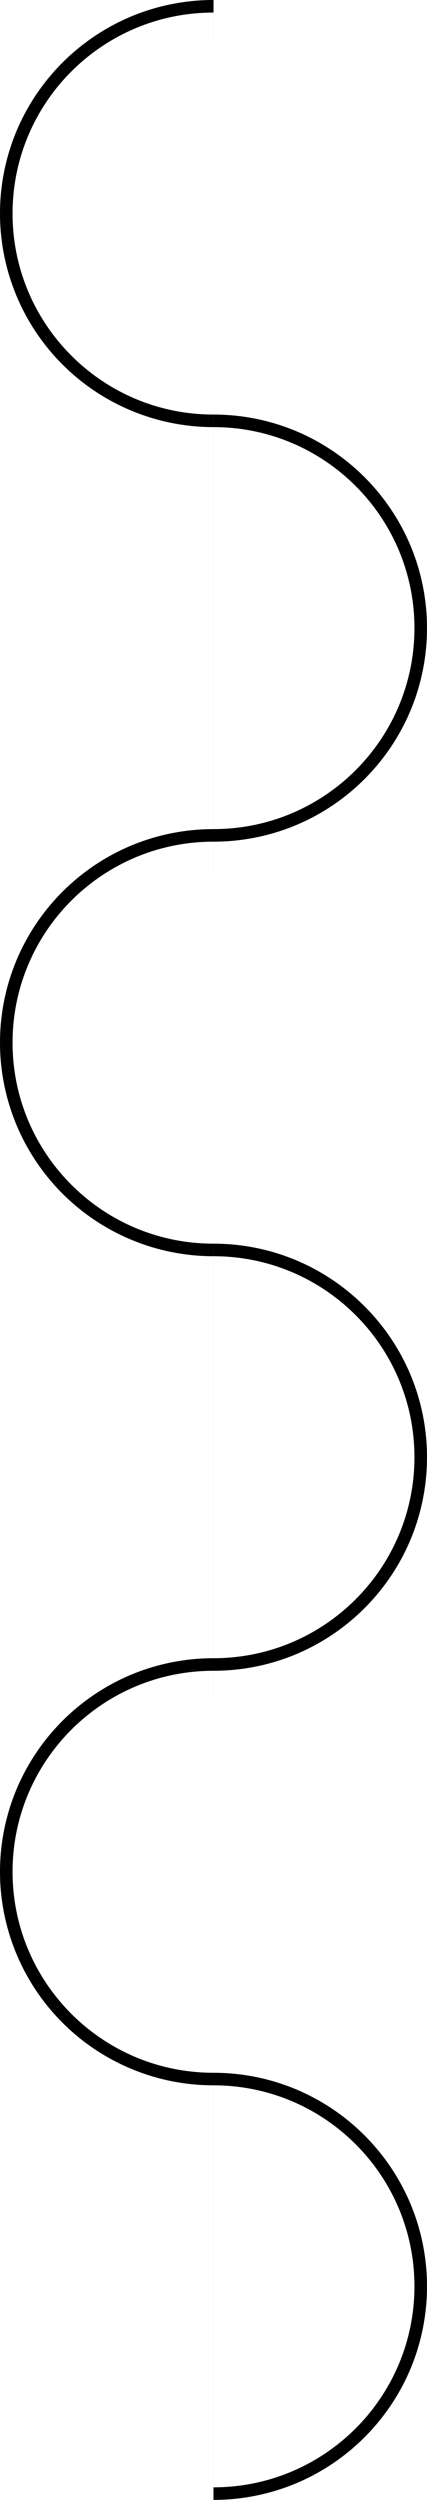 <?xml version="1.0" standalone="no"?><!-- Generator: Gravit.io --><svg xmlns="http://www.w3.org/2000/svg" xmlns:xlink="http://www.w3.org/1999/xlink" style="isolation:isolate" viewBox="0 0 212.5 1243.8" width="212.5" height="1243.8"><defs><clipPath id="_clipPath_JH3DVPchYrW9YRXztkU6k5EgLyXoNKWr"><rect width="212.5" height="1243.8"/></clipPath></defs><g clip-path="url(#_clipPath_JH3DVPchYrW9YRXztkU6k5EgLyXoNKWr)"><path d=" M 106.25 206.25 C 51.022 206.25 6.25 161.479 6.25 106.25 C 6.25 51.022 51.022 6.25 106.25 6.25 M 106.25 212.5 C 161.478 212.5 206.25 257.272 206.25 312.5 C 206.25 367.729 161.478 412.5 106.25 412.5 M 106.25 212.5 C 78.08 212.5 51.04 201.3 31.12 181.38 C 11.2 161.46 0 134.42 0 106.25 C -0.01 92.05 2.83 77.98 8.35 64.89 C 13.7 52.27 21.43 40.81 31.12 31.12 C 40.81 21.43 52.27 13.7 64.89 8.35 C 77.98 2.83 92.05 -0.01 106.26 0 M 0 106.25 C 0 106.25 0 106.25 0 106.25 L 0 106.25 L 0 106.26 C 0 106.25 0 106.25 0 106.25 Z  M 106.24 206.25 C 120.45 206.24 134.52 209.08 147.61 214.6 C 160.23 219.95 171.69 227.68 181.38 237.37 C 191.07 247.06 198.8 258.52 204.15 271.14 C 209.67 284.23 212.51 298.29 212.5 312.5 C 212.51 326.71 209.67 340.77 204.15 353.86 C 198.81 366.48 191.07 377.94 181.38 387.63 C 171.69 397.32 160.23 405.06 147.61 410.4 C 134.52 415.92 120.45 418.76 106.24 418.75" fill-rule="evenodd" fill="rgb(0,0,0)"/><path d=" M 106.25 618.75 C 51.022 618.75 6.25 573.979 6.25 518.75 C 6.25 463.522 51.022 418.75 106.25 418.75 M 106.25 625 C 161.478 625 206.25 669.772 206.25 725 C 206.25 780.229 161.478 825 106.25 825 M 106.25 625 C 78.08 625 51.04 613.8 31.12 593.88 C 11.2 573.96 0 546.92 0 518.75 C -0.01 504.55 2.83 490.48 8.35 477.39 C 13.7 464.77 21.43 453.31 31.12 443.62 C 40.81 433.93 52.27 426.2 64.89 420.85 C 77.98 415.33 92.05 412.49 106.26 412.5 M 0 518.75 C 0 518.75 0 518.75 0 518.75 L 0 518.75 L 0 518.76 C 0 518.75 0 518.75 0 518.75 Z  M 106.24 618.75 C 120.45 618.74 134.52 621.58 147.61 627.1 C 160.23 632.45 171.69 640.18 181.38 649.87 C 191.07 659.56 198.8 671.02 204.15 683.64 C 209.67 696.73 212.51 710.79 212.5 725 C 212.51 739.21 209.67 753.27 204.15 766.36 C 198.81 778.98 191.07 790.44 181.38 800.13 C 171.69 809.82 160.23 817.56 147.61 822.9 C 134.52 828.42 120.45 831.26 106.24 831.25" fill-rule="evenodd" fill="rgb(0,0,0)"/><path d=" M 106.25 1031.25 C 51.022 1031.25 6.25 986.479 6.25 931.25 C 6.25 876.022 51.022 831.25 106.25 831.25 M 106.25 1037.5 C 161.478 1037.5 206.25 1082.272 206.25 1137.5 C 206.25 1192.729 161.478 1237.5 106.25 1237.5 M 106.25 1037.5 C 78.08 1037.5 51.04 1026.3 31.12 1006.38 C 11.2 986.46 0 959.42 0 931.25 C -0.01 917.05 2.83 902.98 8.35 889.89 C 13.7 877.27 21.43 865.81 31.12 856.12 C 40.81 846.43 52.27 838.7 64.89 833.35 C 77.98 827.83 92.05 824.99 106.26 825 M 0 931.25 C 0 931.25 0 931.25 0 931.25 L 0 931.25 L 0 931.26 C 0 931.25 0 931.25 0 931.25 Z  M 106.24 1031.25 C 120.45 1031.24 134.52 1034.08 147.61 1039.6 C 160.23 1044.95 171.69 1052.68 181.38 1062.37 C 191.07 1072.06 198.8 1083.52 204.15 1096.14 C 209.67 1109.23 212.51 1123.29 212.5 1137.5 C 212.51 1151.71 209.67 1165.77 204.15 1178.86 C 198.81 1191.48 191.07 1202.94 181.38 1212.63 C 171.69 1222.32 160.23 1230.06 147.61 1235.4 C 134.52 1240.92 120.45 1243.76 106.24 1243.75" fill-rule="evenodd" fill="rgb(0,0,0)"/></g></svg>